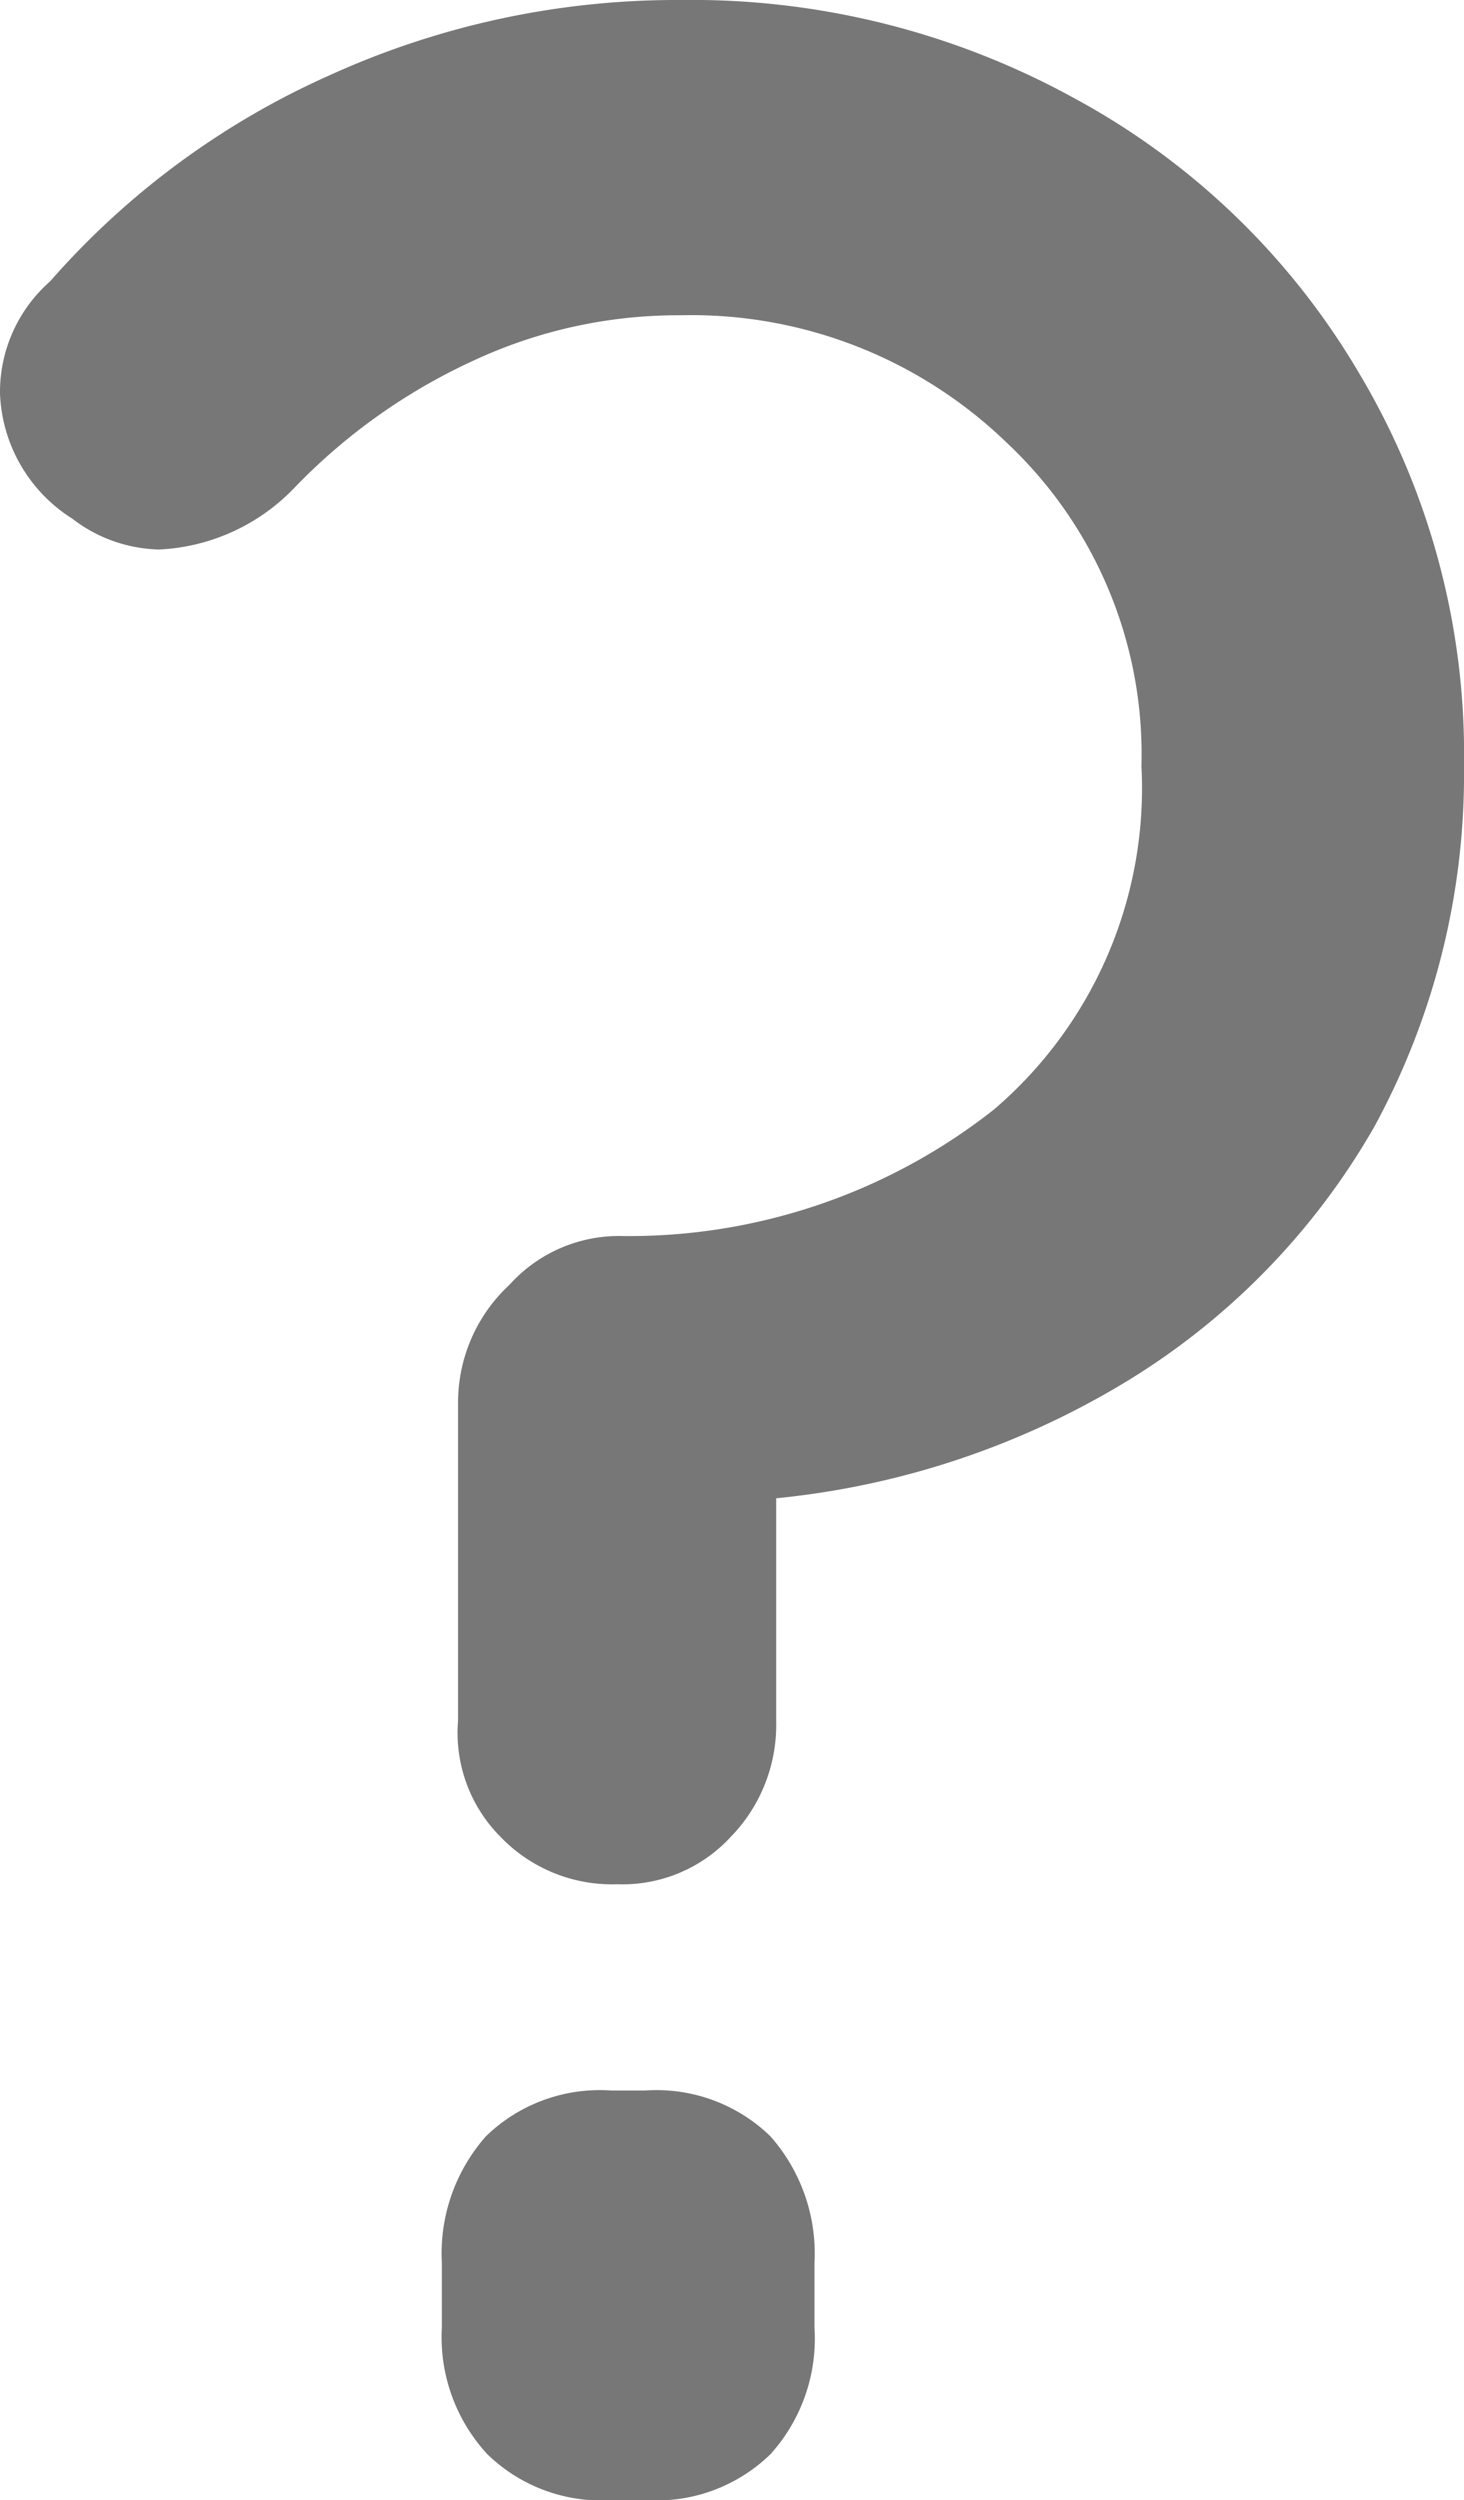 <svg xmlns="http://www.w3.org/2000/svg" viewBox="0 0 9.94 16.97"><defs><style>.cls-1{isolation:isolate;}.cls-2{fill:#777;}</style></defs><g id="Camada_2" data-name="Camada 2"><g id="Camada_1-2" data-name="Camada 1"><g id="_" data-name=" " class="cls-1"><g class="cls-1"><path class="cls-2" d="M3.46,8.72a1,1,0,0,1,.77-.33,4,4,0,0,0,2.52-.86,2.87,2.87,0,0,0,1-2.33A2.9,2.9,0,0,0,6.83,3a3.08,3.08,0,0,0-2.21-.86,3.29,3.29,0,0,0-1.41.31A4,4,0,0,0,2,3.31a1.36,1.36,0,0,1-.92.42,1,1,0,0,1-.59-.21A1.05,1.05,0,0,1,0,2.67a1,1,0,0,1,.34-.76A5.49,5.49,0,0,1,2.24.51,5.69,5.69,0,0,1,4.62,0,5.39,5.39,0,0,1,7.3.67,5,5,0,0,1,9.22,2.52,5.05,5.05,0,0,1,9.94,5.2a5,5,0,0,1-.61,2.45A4.83,4.83,0,0,1,7.66,9.37a5.65,5.65,0,0,1-2.39.8h0v1.51a1.09,1.09,0,0,1-.31.79,1,1,0,0,1-.77.32,1.05,1.05,0,0,1-.79-.32,1,1,0,0,1-.29-.79V9.52A1.09,1.09,0,0,1,3.46,8.72Zm-.15,7.94A1.17,1.17,0,0,1,3,15.8v-.44a1.2,1.2,0,0,1,.3-.86,1.11,1.11,0,0,1,.85-.31h.23a1.11,1.11,0,0,1,.85.31,1.2,1.2,0,0,1,.3.86v.44a1.17,1.17,0,0,1-.3.86,1.11,1.11,0,0,1-.85.31H4.16A1.11,1.11,0,0,1,3.31,16.66Z"/></g></g></g></g></svg>